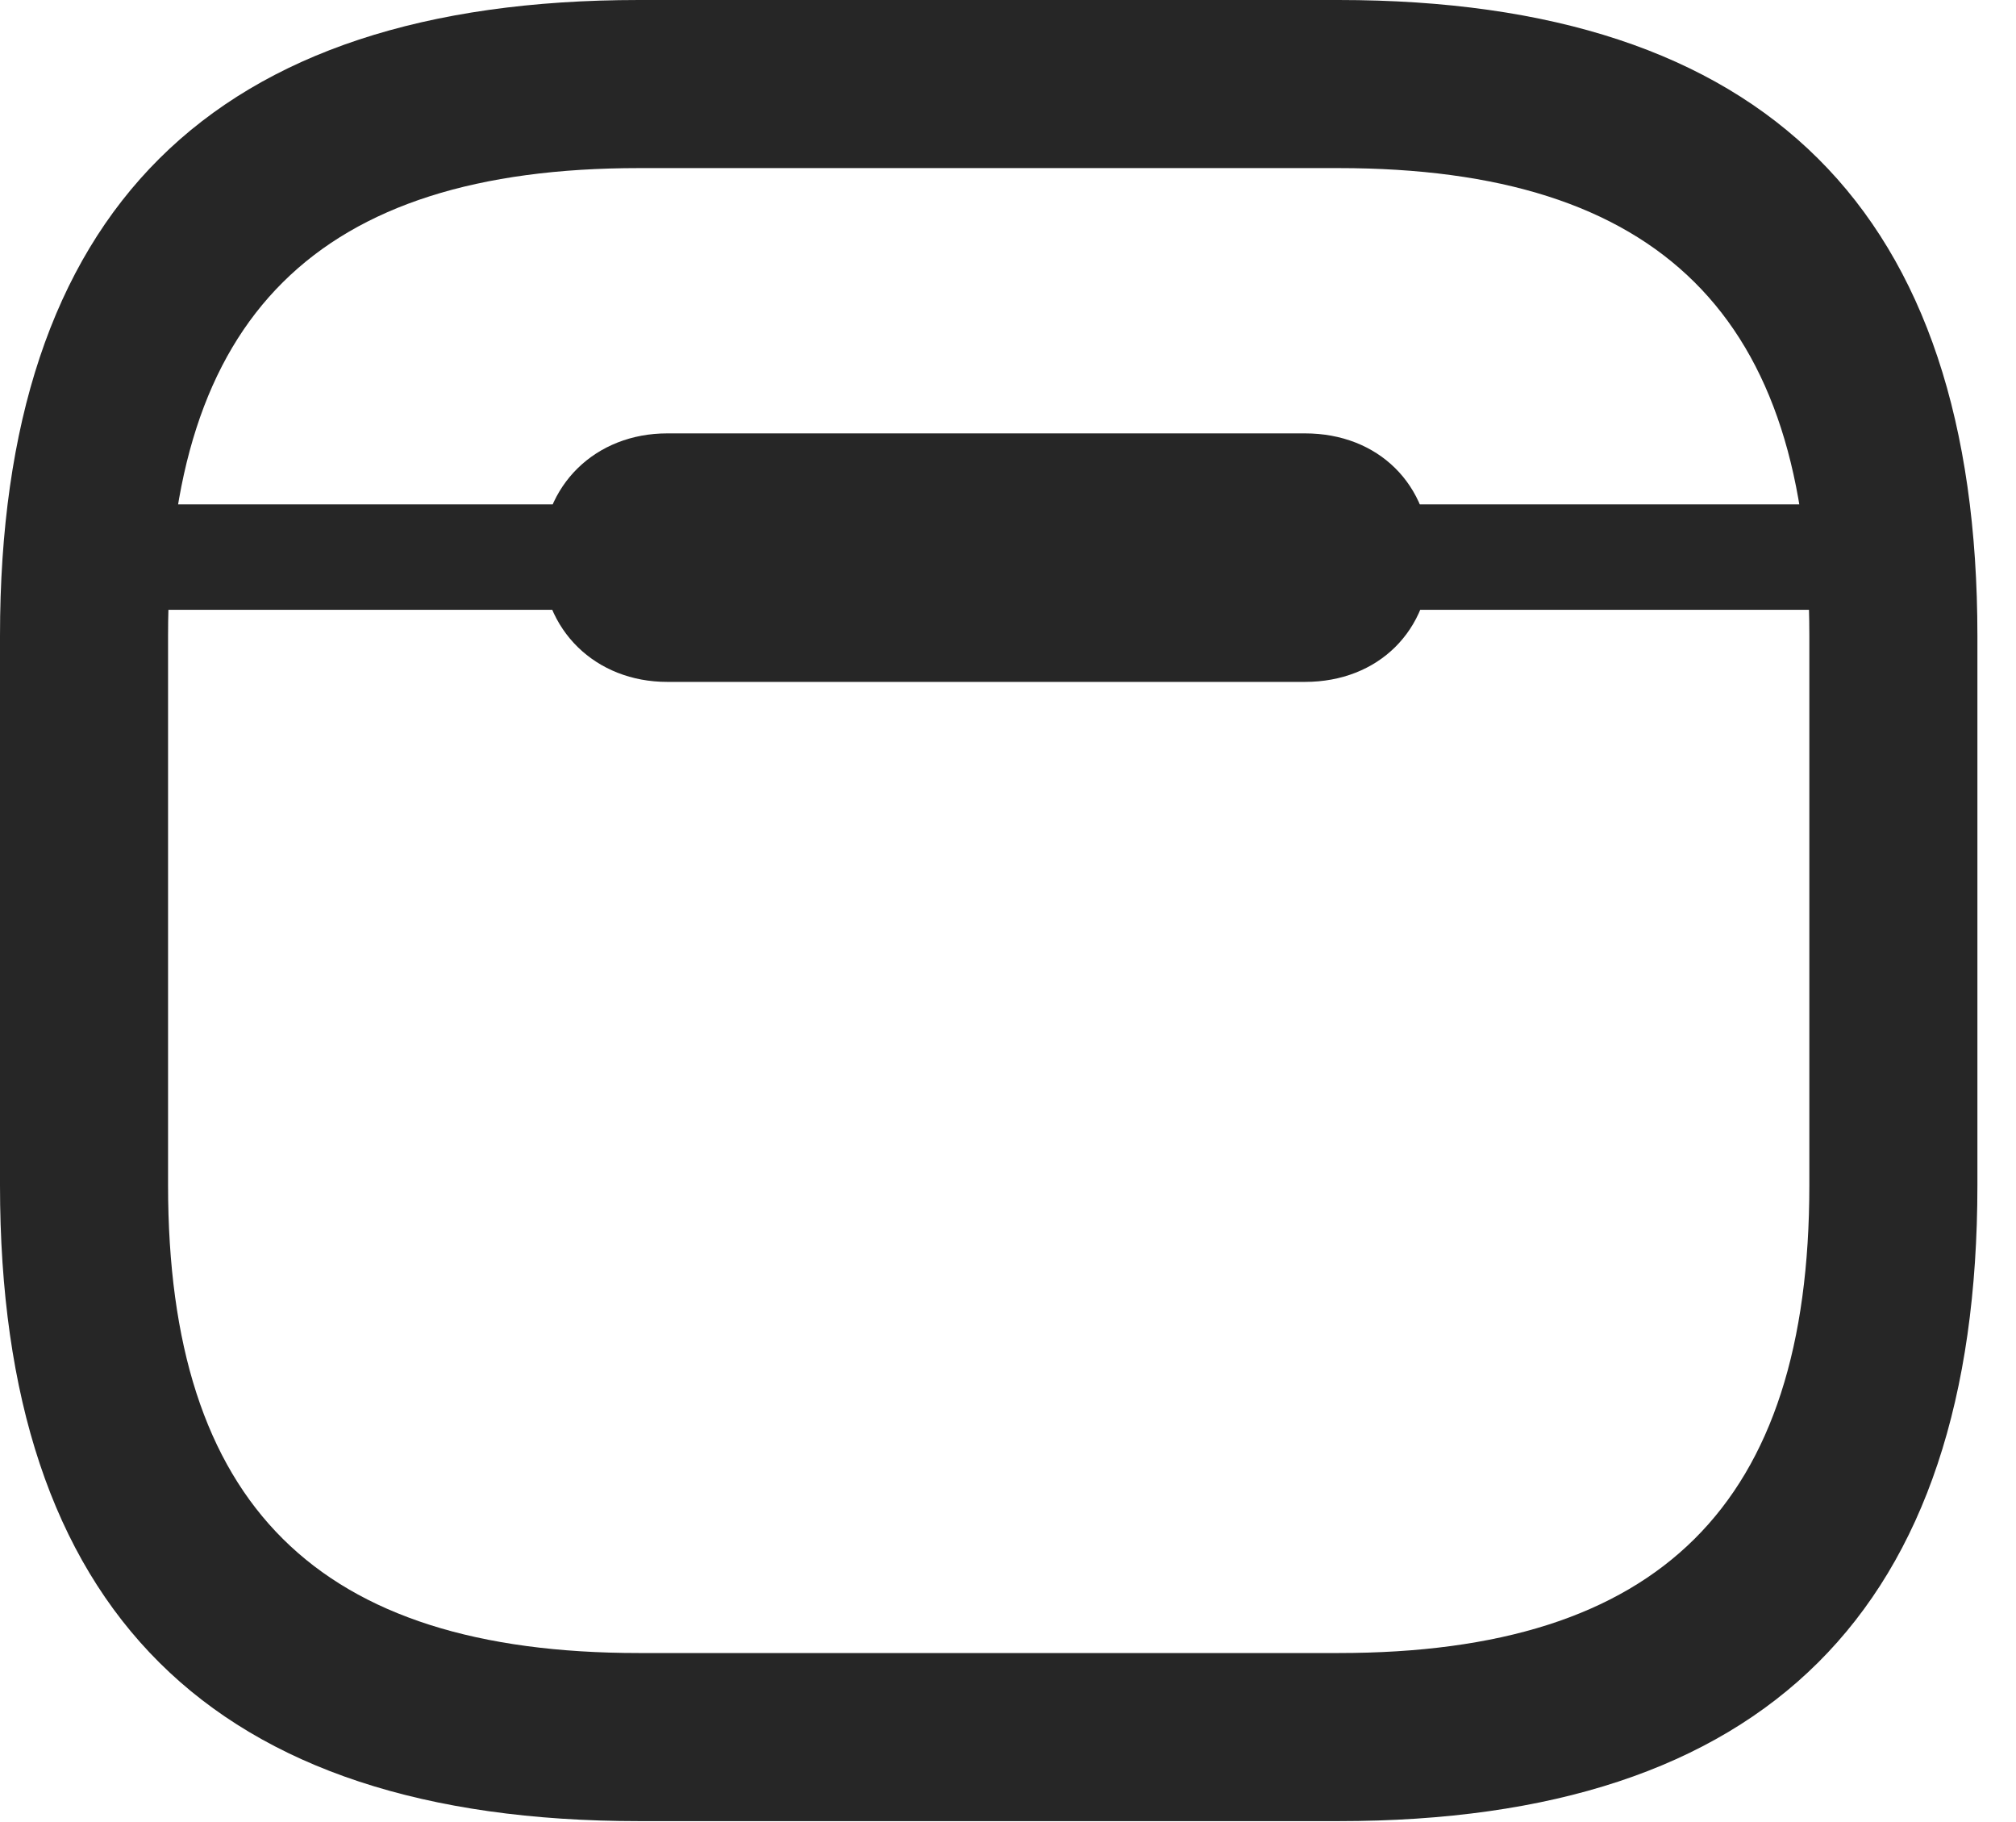 <?xml version="1.0" encoding="UTF-8"?>
<!--Generator: Apple Native CoreSVG 341-->
<!DOCTYPE svg
PUBLIC "-//W3C//DTD SVG 1.1//EN"
       "http://www.w3.org/Graphics/SVG/1.1/DTD/svg11.dtd">
<svg version="1.1" xmlns="http://www.w3.org/2000/svg" xmlns:xlink="http://www.w3.org/1999/xlink" viewBox="0 0 18.857 17.041">
 <g>
  <rect height="17.041" opacity="0" width="18.857" x="0" y="0"/>
  <path d="M5.977 17.031L12.52 17.031C16.514 17.031 18.496 15.059 18.496 11.084L18.496 5.947C18.496 1.973 16.514 0 12.52 0L5.977 0C1.982 0 0 1.973 0 5.947L0 11.084C0 15.059 1.982 17.031 5.977 17.031ZM5.977 15.459C2.969 15.459 1.572 14.072 1.572 11.084L1.572 5.947C1.572 2.959 2.969 1.572 5.977 1.572L12.52 1.572C15.527 1.572 16.924 2.959 16.924 5.947L16.924 11.084C16.924 14.072 15.527 15.459 12.52 15.459ZM0.605 5.703L17.607 5.703L17.607 4.717L0.605 4.717ZM6.24 6.377L12.207 6.377C12.891 6.377 13.379 5.898 13.379 5.215C13.379 4.531 12.891 4.053 12.207 4.053L6.24 4.053C5.576 4.053 5.068 4.531 5.068 5.215C5.068 5.898 5.576 6.377 6.24 6.377Z" fill="black" fill-opacity="0.85"/>
 </g>
</svg>
